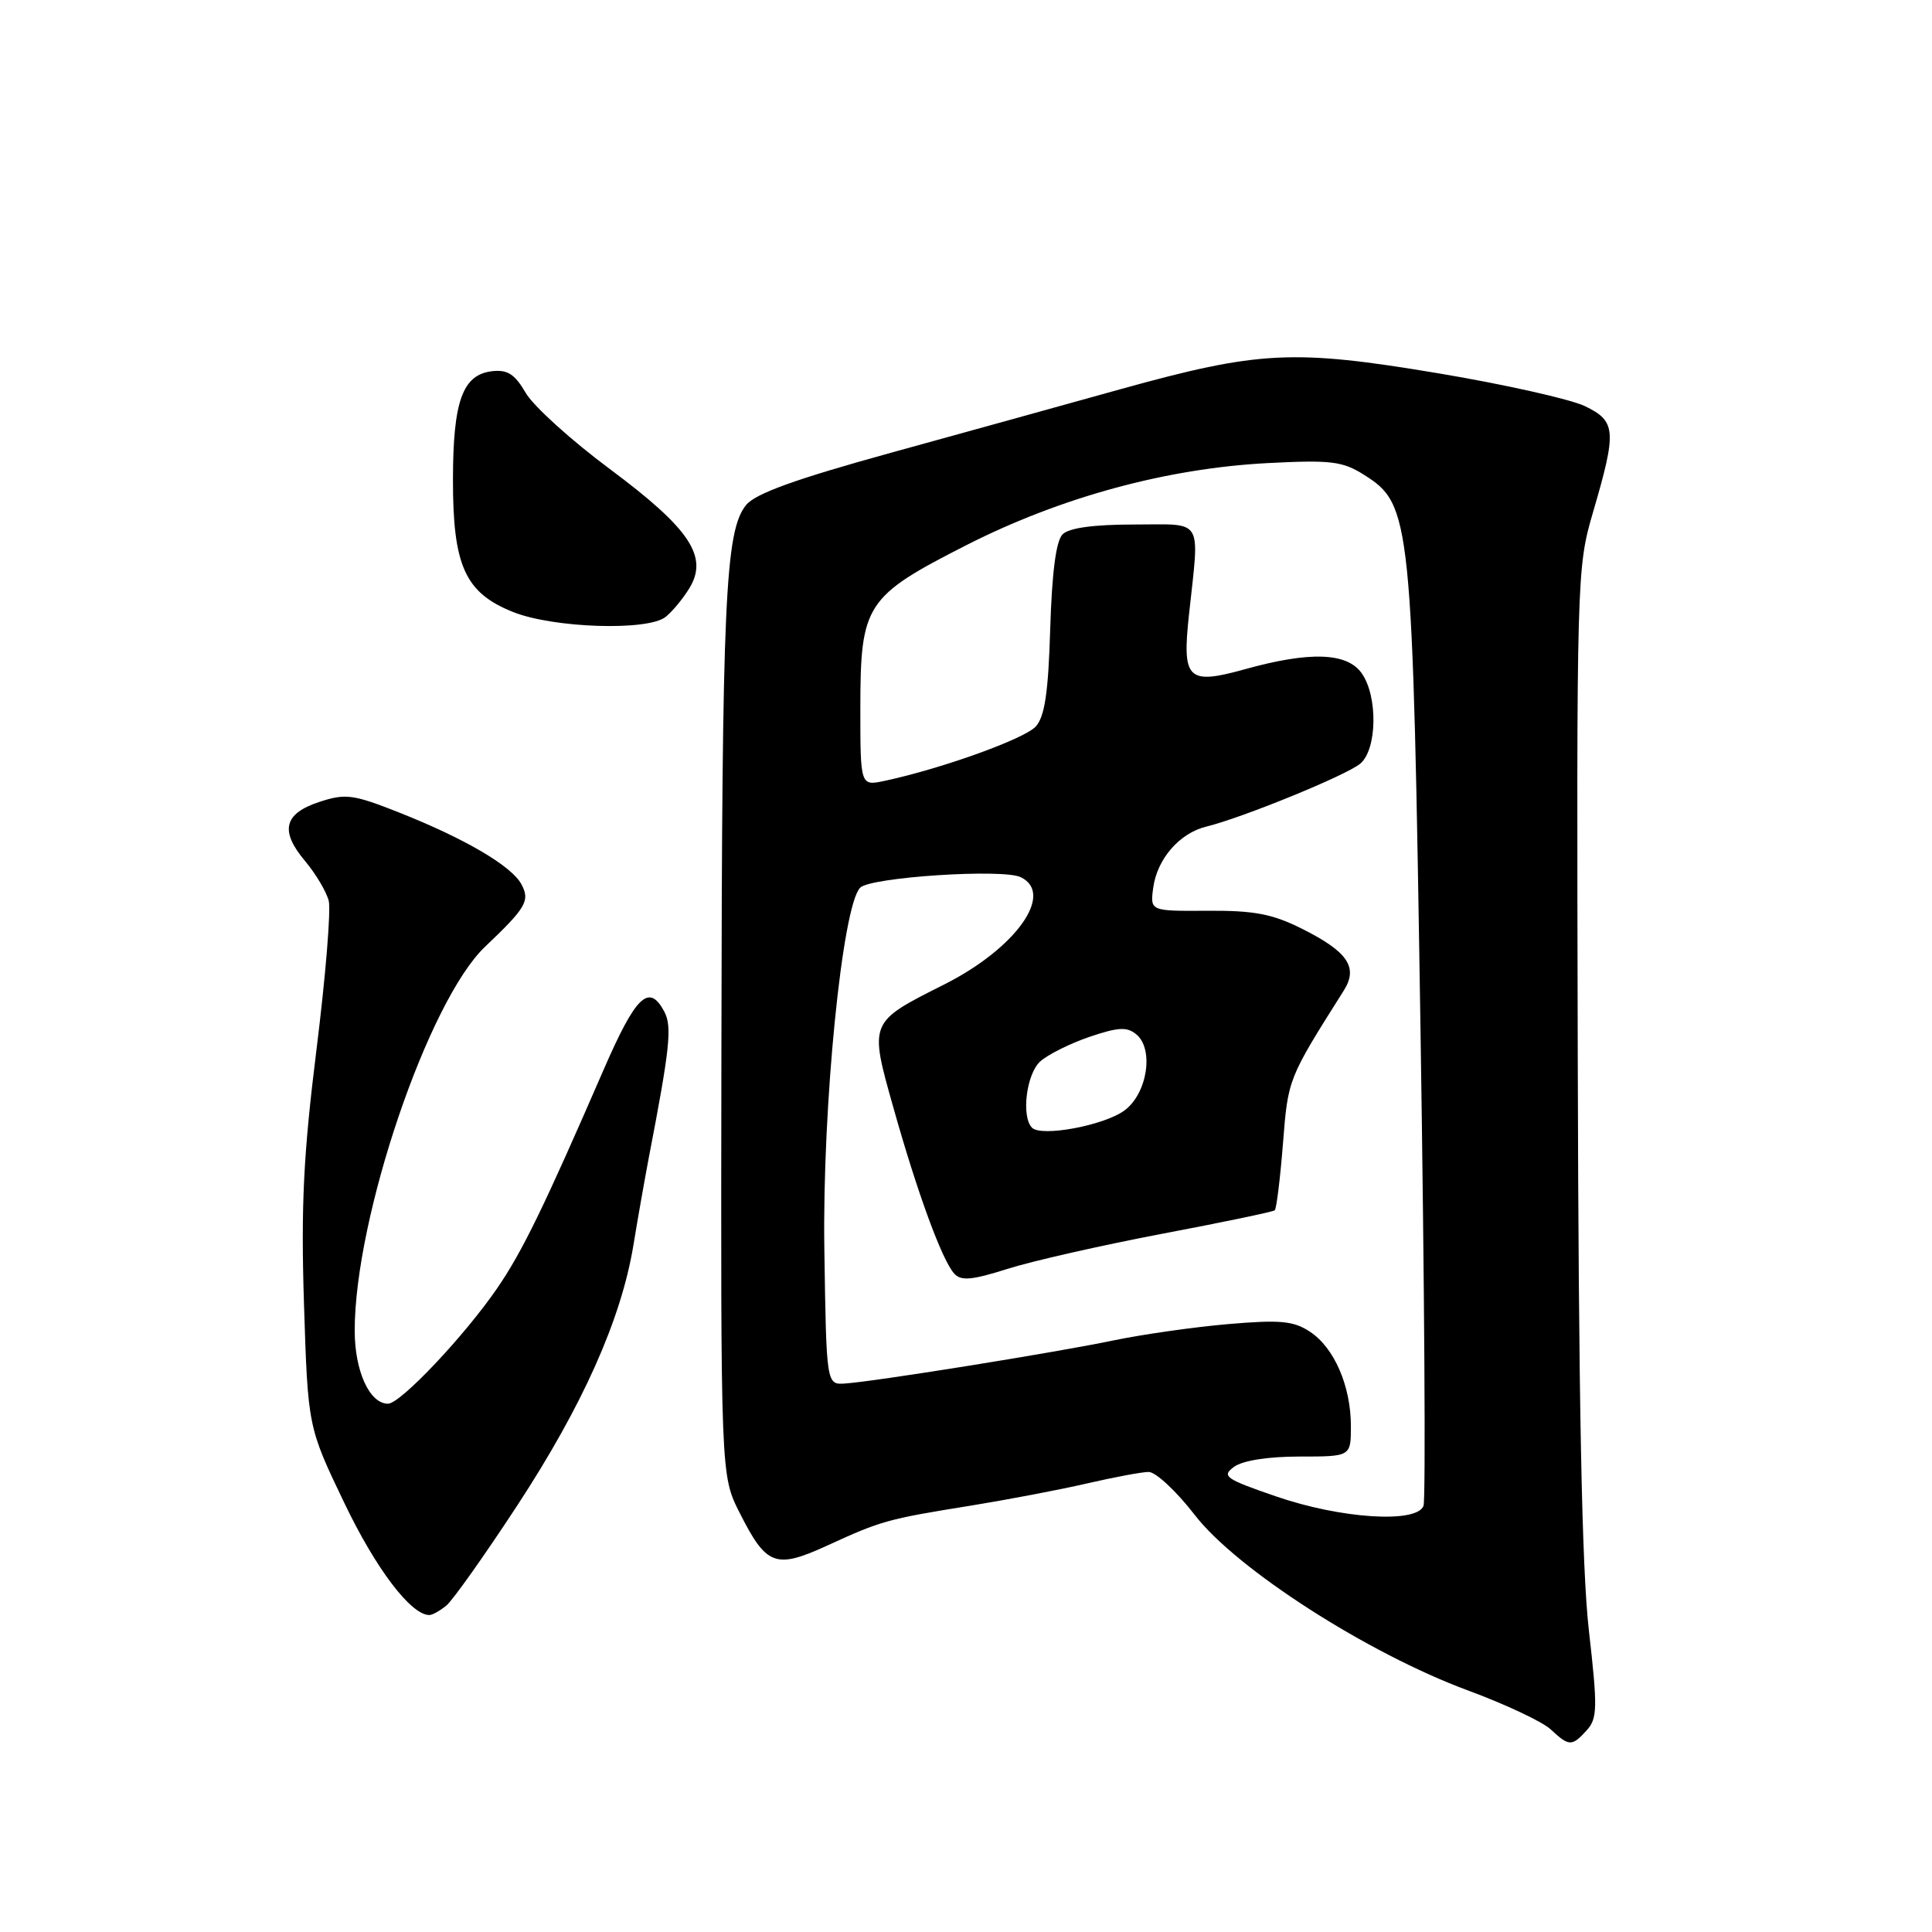 <?xml version="1.0" encoding="UTF-8" standalone="no"?>
<!DOCTYPE svg PUBLIC "-//W3C//DTD SVG 1.1//EN" "http://www.w3.org/Graphics/SVG/1.1/DTD/svg11.dtd" >
<svg xmlns="http://www.w3.org/2000/svg" xmlns:xlink="http://www.w3.org/1999/xlink" version="1.1" viewBox="0 0 256 256">
 <g >
 <path fill="currentColor"
d=" M 210.27 229.25 C 211.67 227.69 211.70 226.26 210.53 216.00 C 209.60 207.85 209.17 185.71 209.06 139.92 C 208.90 76.34 208.93 75.23 211.07 67.92 C 214.25 57.06 214.16 55.82 210.00 53.81 C 208.07 52.89 199.30 50.92 190.50 49.45 C 171.35 46.25 166.83 46.48 148.47 51.57 C 141.34 53.56 127.64 57.35 118.03 60.00 C 105.39 63.49 100.09 65.40 98.86 66.92 C 96.09 70.35 95.67 79.45 95.59 139.00 C 95.50 195.50 95.50 195.50 98.00 200.44 C 101.57 207.51 102.75 207.94 109.69 204.76 C 116.78 201.51 117.58 201.28 128.66 199.50 C 133.52 198.71 140.43 197.40 144.00 196.57 C 147.57 195.75 151.26 195.05 152.19 195.04 C 153.12 195.02 155.88 197.59 158.32 200.75 C 163.86 207.93 181.24 219.09 194.53 224.00 C 199.46 225.82 204.39 228.14 205.47 229.15 C 207.91 231.43 208.29 231.44 210.27 229.25 Z  M 59.14 212.75 C 59.98 212.06 64.20 206.11 68.51 199.53 C 77.21 186.25 82.31 174.82 83.93 165.00 C 84.51 161.43 85.43 156.25 85.95 153.50 C 88.78 138.82 89.08 136.02 88.01 134.02 C 85.99 130.25 84.25 131.93 79.98 141.75 C 72.09 159.92 69.21 165.84 65.90 170.67 C 61.57 176.99 53.06 186.00 51.41 186.00 C 48.97 186.00 47.00 181.68 47.00 176.31 C 47.00 161.31 56.76 132.58 64.28 125.44 C 69.71 120.28 70.26 119.35 69.09 117.17 C 67.79 114.74 61.57 111.10 52.83 107.64 C 46.80 105.26 45.79 105.12 42.34 106.25 C 37.61 107.80 37.05 110.08 40.42 114.09 C 41.84 115.78 43.25 118.15 43.56 119.37 C 43.86 120.59 43.14 129.44 41.94 139.04 C 40.20 153.03 39.87 159.74 40.28 172.80 C 40.80 189.09 40.80 189.09 45.62 199.14 C 49.80 207.87 54.45 214.00 56.89 214.00 C 57.29 214.00 58.30 213.44 59.14 212.75 Z  M 88.19 81.75 C 89.06 81.06 90.46 79.38 91.31 78.00 C 93.92 73.79 91.47 70.09 80.82 62.16 C 75.69 58.35 70.67 53.80 69.66 52.06 C 68.21 49.57 67.25 48.95 65.18 49.19 C 61.30 49.65 60.03 53.16 60.02 63.50 C 60.00 74.98 61.62 78.56 68.00 81.10 C 73.35 83.23 85.82 83.63 88.19 81.75 Z  M 169.08 198.28 C 162.34 195.96 161.83 195.60 163.52 194.36 C 164.66 193.53 168.03 193.00 172.19 193.00 C 179.00 193.00 179.00 193.00 179.00 188.97 C 179.00 183.66 176.79 178.56 173.56 176.45 C 171.39 175.02 169.62 174.86 162.73 175.45 C 158.20 175.84 151.35 176.82 147.50 177.62 C 139.90 179.21 116.04 183.04 112.00 183.32 C 109.50 183.50 109.50 183.50 109.23 165.50 C 108.95 146.69 111.60 120.01 113.98 117.62 C 115.37 116.23 132.86 115.08 135.25 116.23 C 139.78 118.41 134.61 125.66 125.13 130.44 C 115.11 135.48 115.16 135.35 118.39 146.81 C 121.57 158.11 124.83 166.98 126.44 168.76 C 127.35 169.76 128.78 169.63 133.54 168.12 C 136.82 167.08 146.03 165.00 154.00 163.48 C 161.97 161.97 168.69 160.57 168.91 160.37 C 169.14 160.17 169.63 156.19 170.00 151.53 C 170.68 142.89 170.65 142.99 178.06 131.25 C 180.00 128.18 178.60 126.11 172.53 123.07 C 168.62 121.11 166.21 120.64 160.03 120.68 C 152.39 120.73 152.39 120.73 152.81 117.62 C 153.33 113.80 156.30 110.39 159.84 109.53 C 164.60 108.37 178.46 102.71 180.25 101.18 C 182.48 99.29 182.59 92.28 180.44 89.22 C 178.50 86.45 173.55 86.28 164.91 88.69 C 157.37 90.78 156.62 90.05 157.54 81.50 C 158.95 68.40 159.61 69.50 150.30 69.50 C 144.91 69.50 141.65 69.95 140.80 70.80 C 139.93 71.66 139.39 75.85 139.16 83.30 C 138.91 91.72 138.44 94.94 137.25 96.26 C 135.79 97.89 124.79 101.85 117.25 103.46 C 114.00 104.16 114.00 104.16 114.00 93.83 C 114.01 80.06 114.68 79.04 128.10 72.21 C 140.59 65.87 154.59 62.06 168.00 61.36 C 176.33 60.93 177.89 61.12 180.70 62.89 C 187.02 66.88 187.16 68.28 188.23 136.79 C 188.75 170.50 188.93 198.74 188.62 199.54 C 187.72 201.89 177.66 201.24 169.08 198.28 Z  M 136.75 149.43 C 135.30 147.96 136.00 142.31 137.83 140.65 C 138.84 139.74 141.78 138.27 144.36 137.39 C 148.17 136.10 149.33 136.03 150.57 137.06 C 152.94 139.02 152.02 144.92 149.00 147.14 C 146.31 149.13 137.98 150.68 136.75 149.43 Z "/>
</g>
</svg>